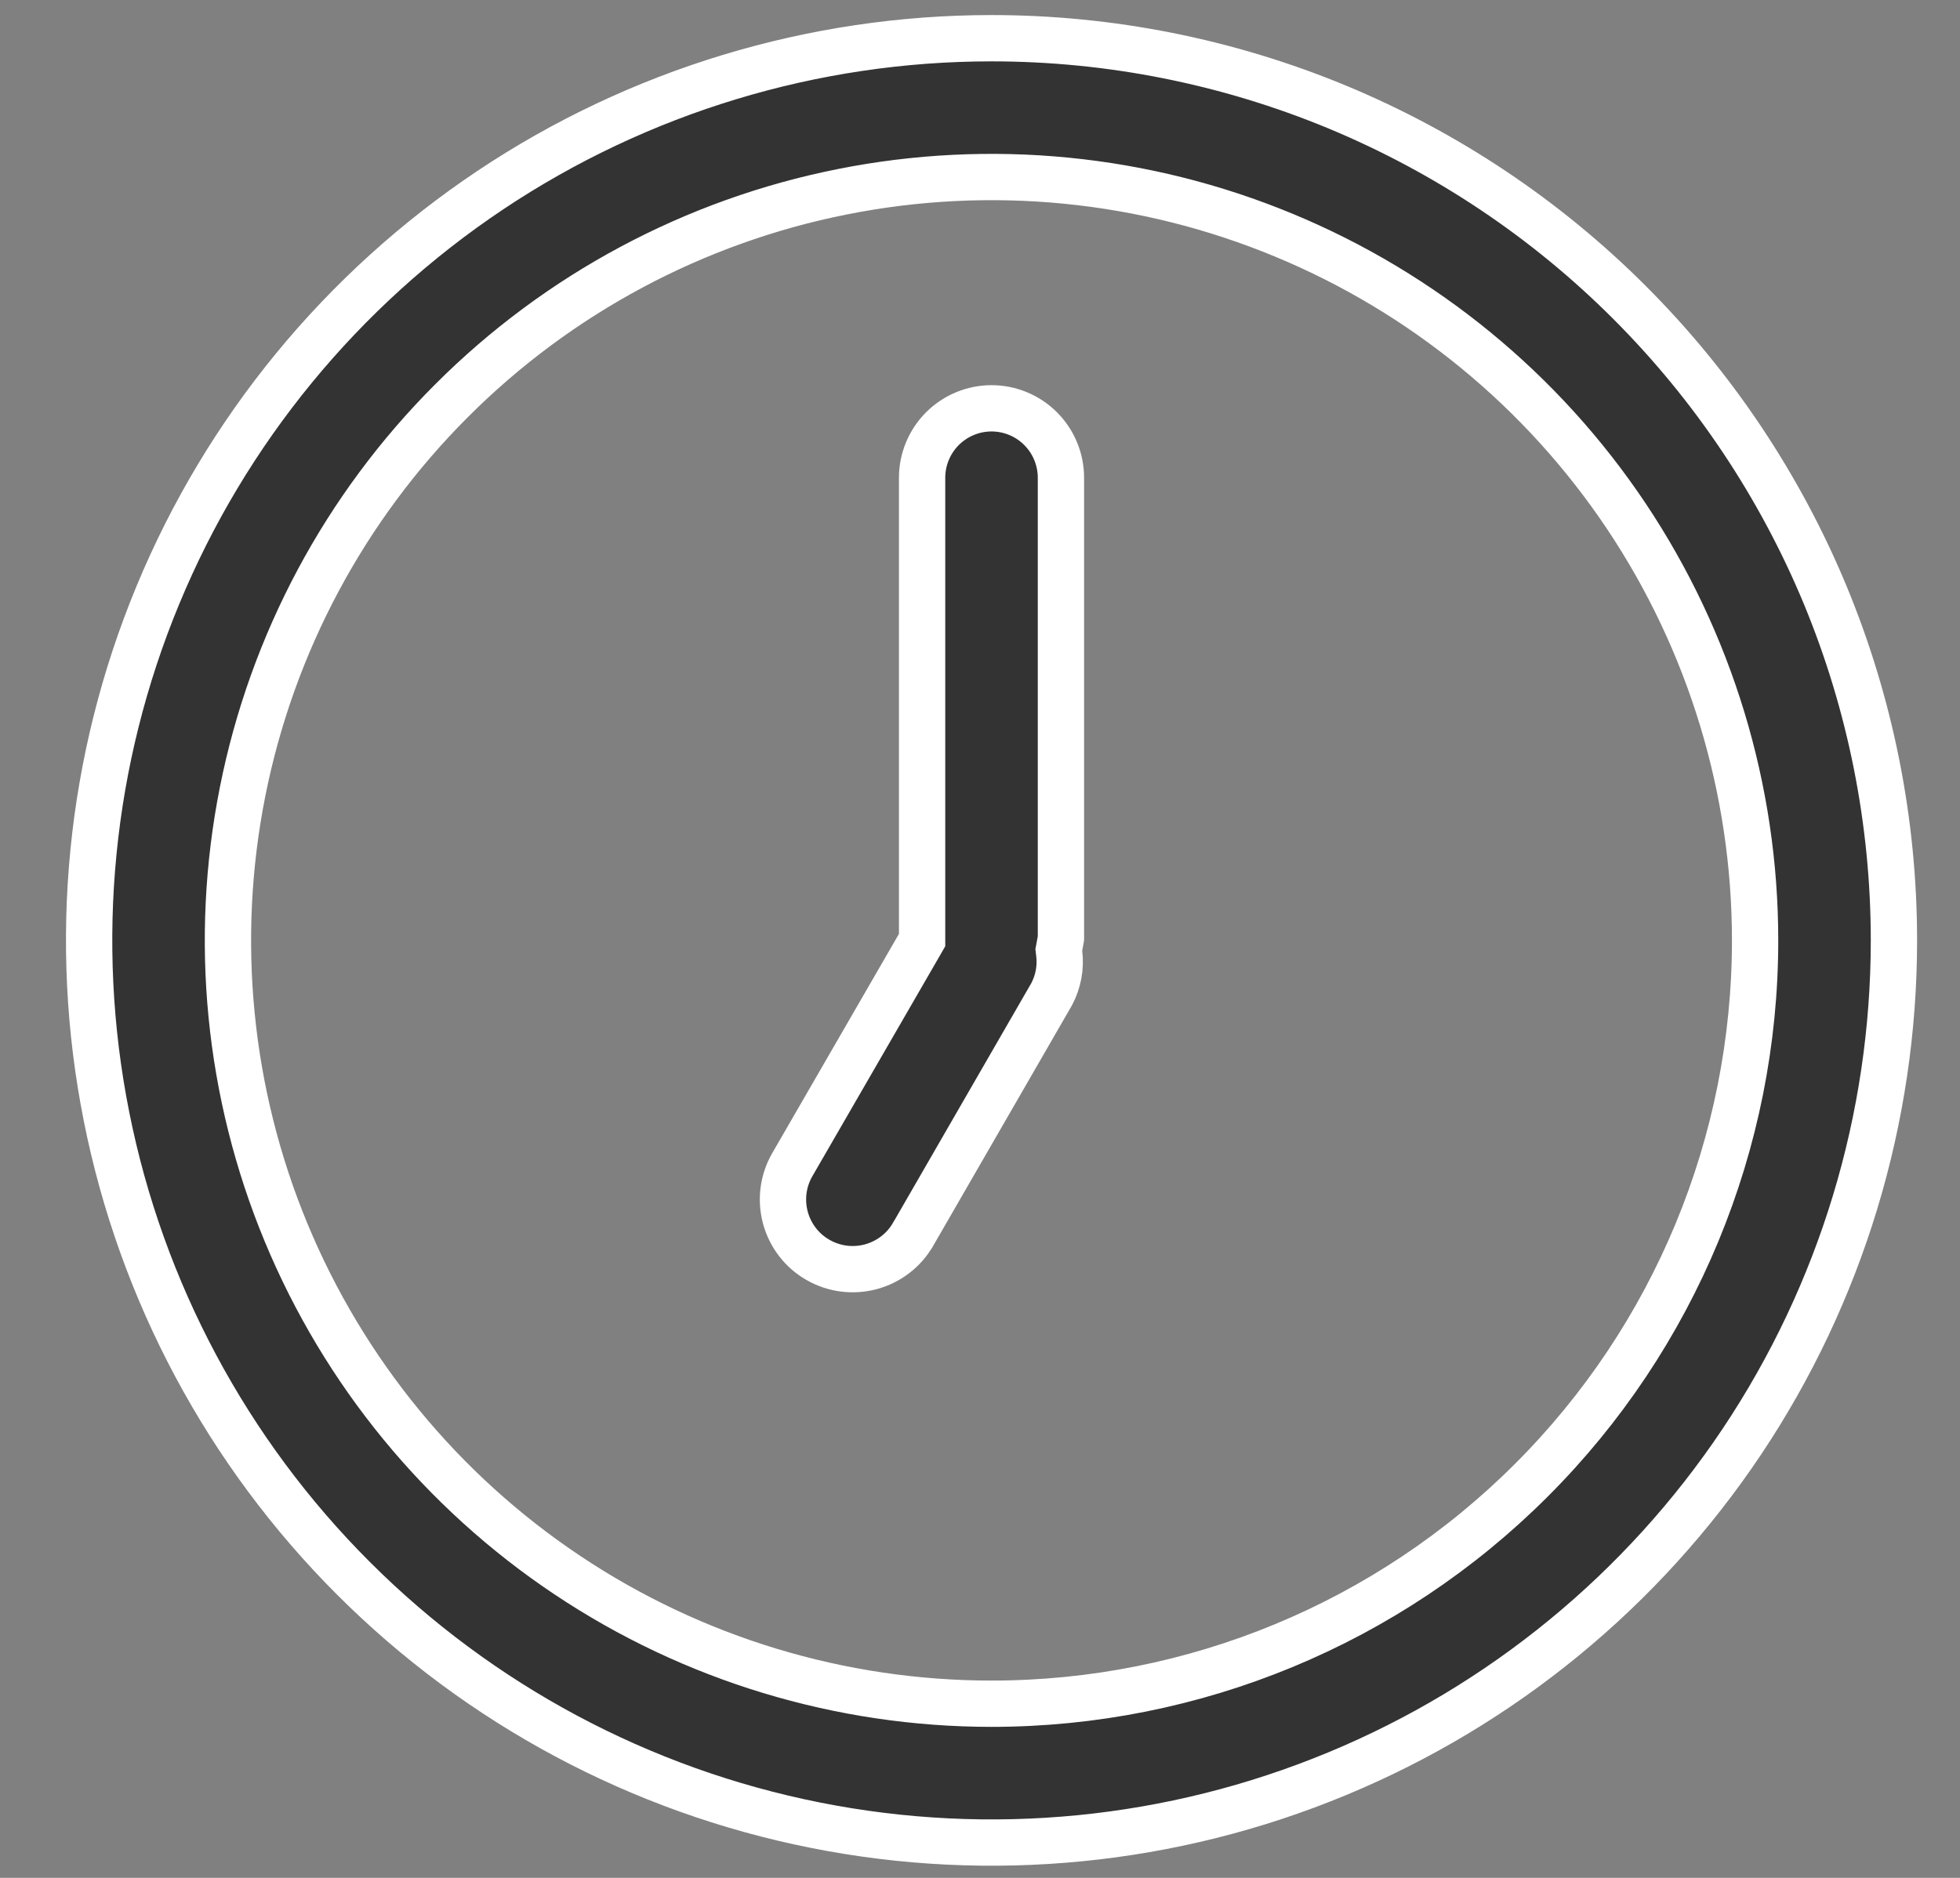 <svg width="24" height="23" viewBox="0 0 24 23" fill="none" xmlns="http://www.w3.org/2000/svg">
<rect x="0" y="0" width="24" height="23" fill="#808080" stroke="none"/>
<path d="M11.253 11.58L11.291 11.514V11.438V5.851C11.291 5.626 11.381 5.41 11.54 5.25C11.7 5.091 11.916 5.001 12.141 5.001C12.367 5.001 12.583 5.091 12.742 5.25C12.902 5.41 12.991 5.626 12.991 5.851V11.492L12.973 11.592L12.965 11.634L12.97 11.677C12.991 11.848 12.959 12.021 12.879 12.174L11.182 15.116L11.181 15.117C11.069 15.313 10.882 15.456 10.664 15.515C10.445 15.574 10.212 15.544 10.016 15.431C9.819 15.319 9.676 15.132 9.617 14.914C9.558 14.695 9.588 14.462 9.701 14.266C9.701 14.266 9.701 14.266 9.701 14.266L11.253 11.58ZM6.002 2.33C7.819 1.116 9.956 0.468 12.141 0.468C13.592 0.468 15.029 0.754 16.37 1.309C17.71 1.865 18.928 2.678 19.954 3.705C20.98 4.731 21.794 5.949 22.35 7.289C22.905 8.63 23.191 10.067 23.191 11.518C23.191 13.703 22.543 15.84 21.329 17.657C20.114 19.474 18.389 20.89 16.37 21.726C14.351 22.563 12.129 22.782 9.985 22.355C7.842 21.929 5.873 20.876 4.328 19.331C2.782 17.786 1.73 15.817 1.304 13.674C0.877 11.53 1.096 9.308 1.933 7.289C2.769 5.27 4.185 3.545 6.002 2.33ZM6.947 19.292C8.484 20.319 10.292 20.867 12.141 20.867C14.621 20.867 16.999 19.883 18.752 18.129C20.506 16.376 21.491 13.998 21.491 11.518C21.491 9.669 20.942 7.861 19.915 6.323C18.888 4.786 17.427 3.587 15.719 2.88C14.011 2.172 12.131 1.987 10.317 2.348C8.503 2.708 6.837 3.599 5.53 4.907C4.222 6.214 3.332 7.88 2.971 9.694C2.61 11.507 2.795 13.387 3.503 15.096C4.211 16.804 5.409 18.265 6.947 19.292Z" fill="#333333" stroke="white" stroke-width="0.567"/>
</svg>
